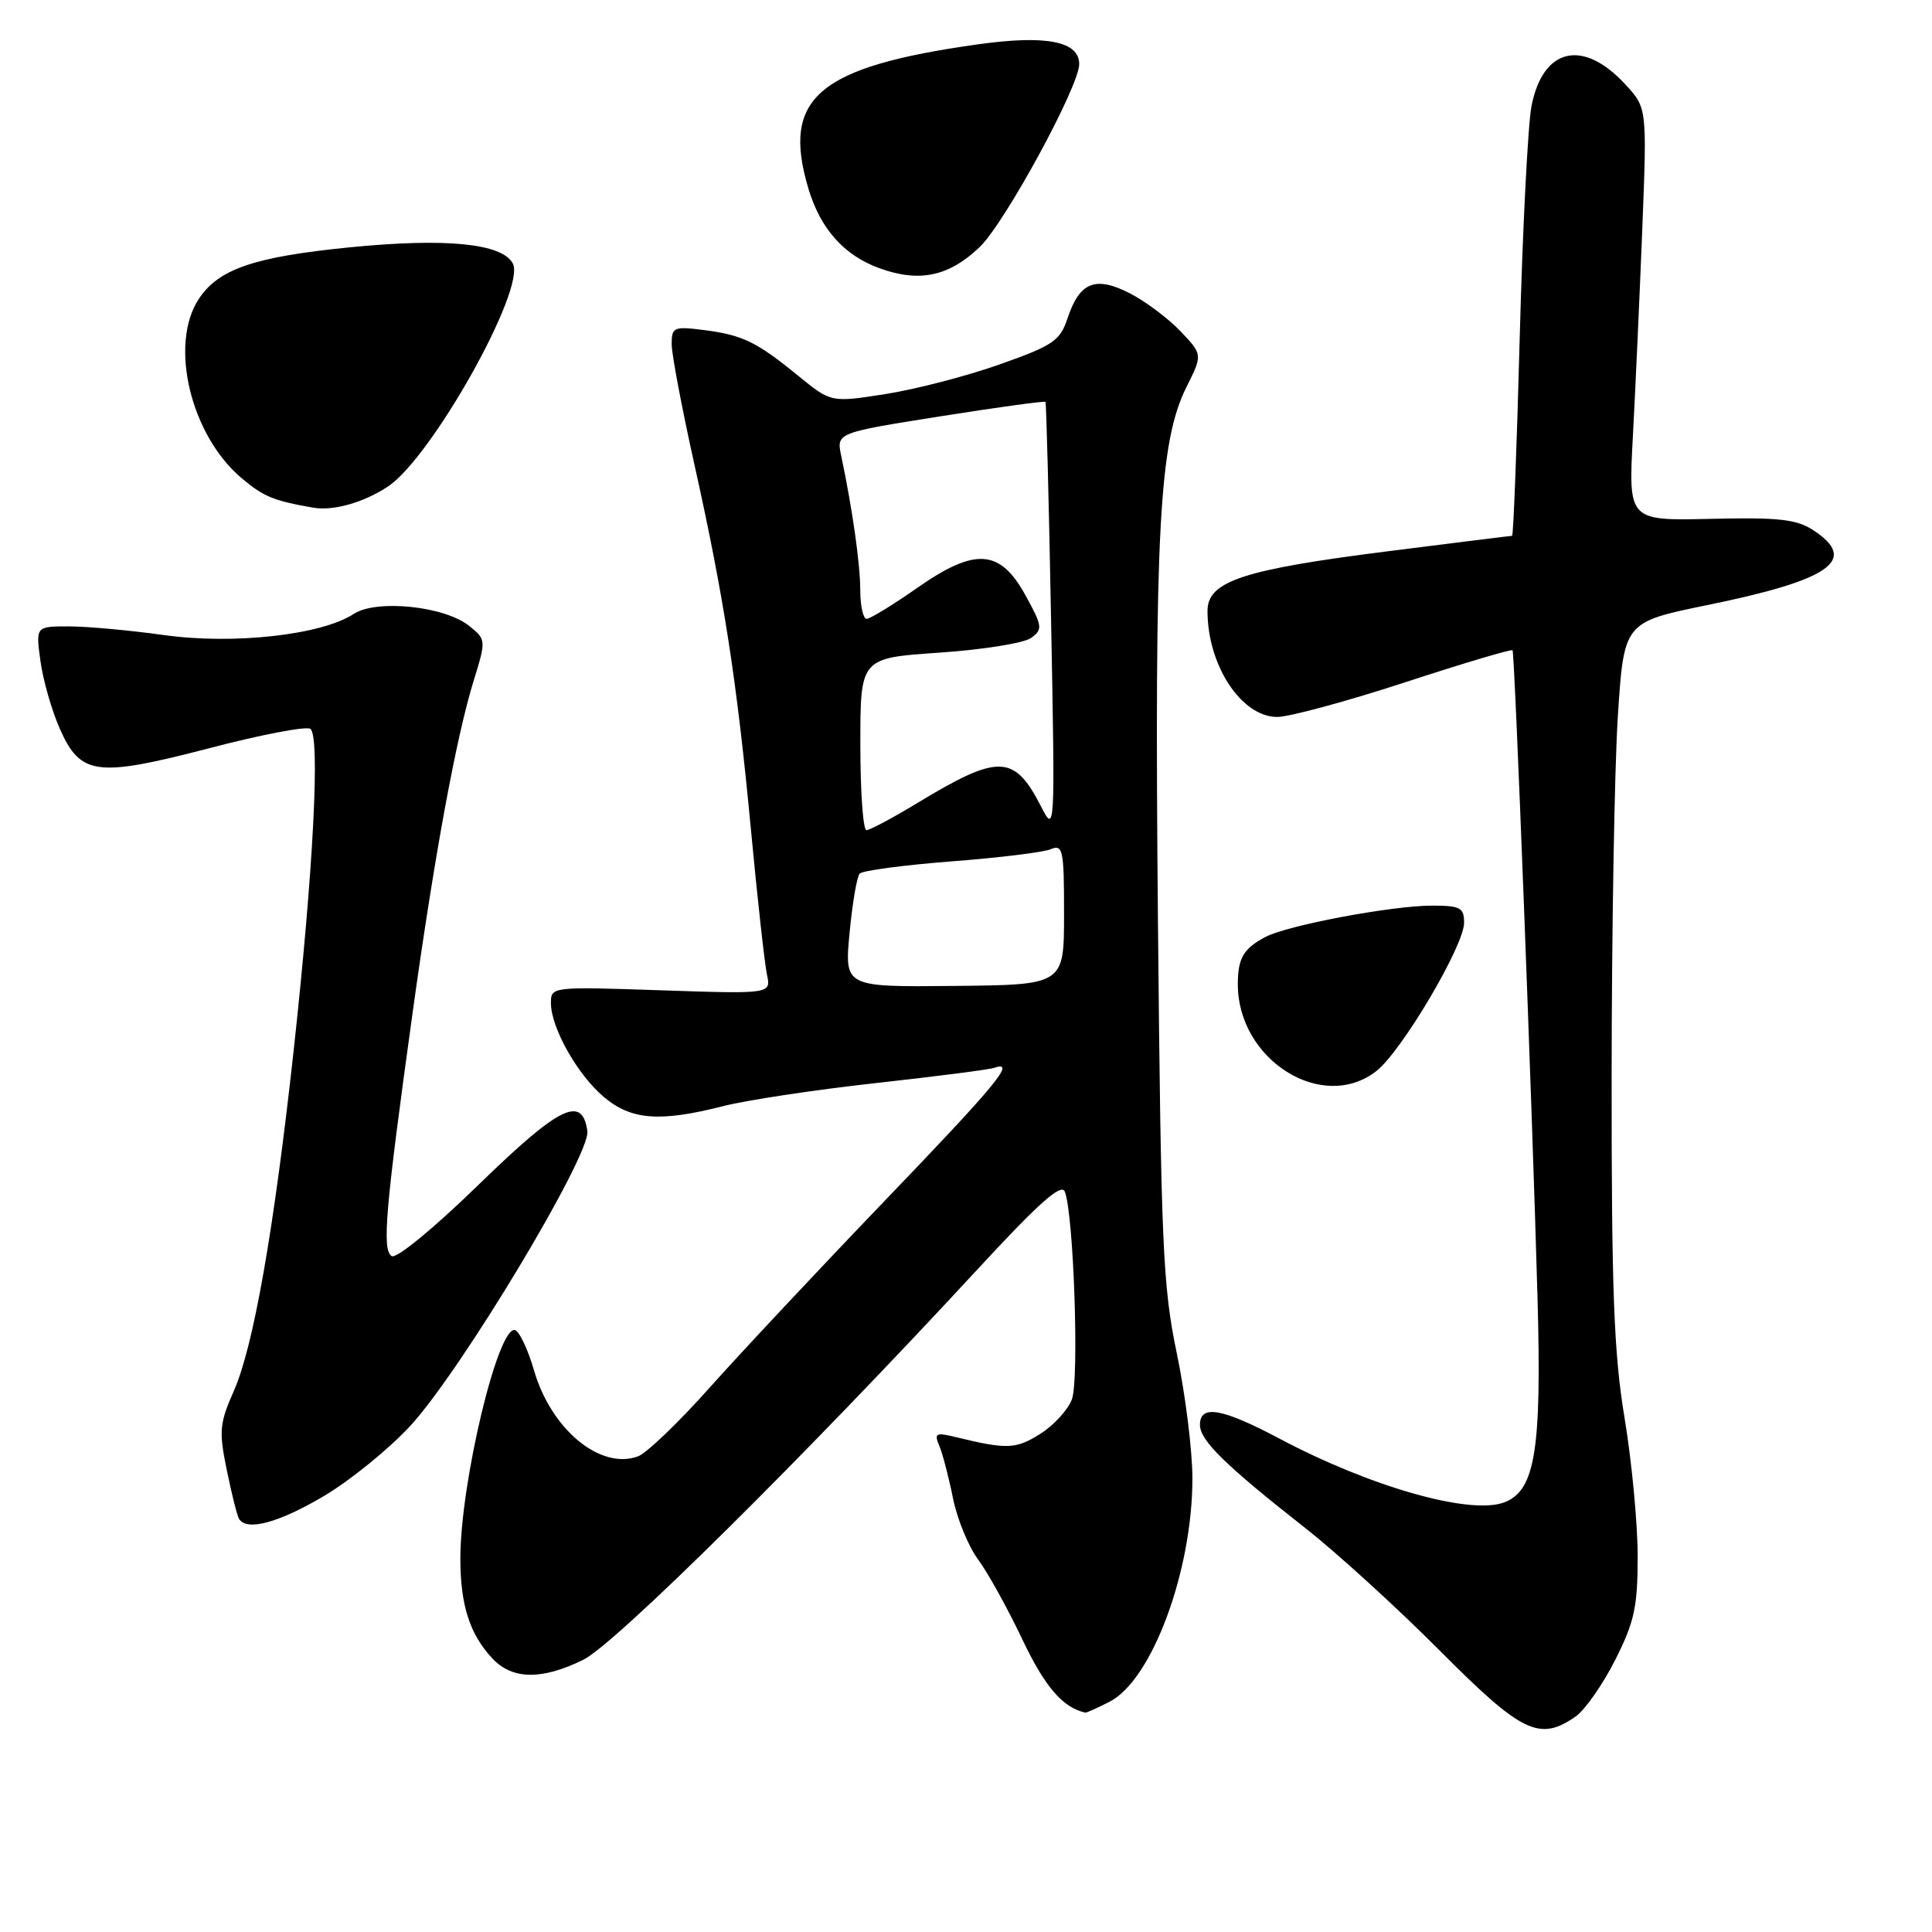 <?xml version="1.0" encoding="UTF-8" standalone="no"?>
<!DOCTYPE svg PUBLIC "-//W3C//DTD SVG 1.1//EN" "http://www.w3.org/Graphics/SVG/1.1/DTD/svg11.dtd" >
<svg xmlns="http://www.w3.org/2000/svg" xmlns:xlink="http://www.w3.org/1999/xlink" version="1.1" viewBox="0 0 256 256">
 <g >
 <path fill="currentColor"
d=" M 208.80 227.43 C 210.03 226.56 212.38 223.20 214.02 219.96 C 216.57 214.90 217.00 212.93 217.00 206.20 C 217.00 201.89 216.22 193.66 215.27 187.93 C 213.85 179.41 213.53 171.10 213.55 142.50 C 213.56 123.25 213.93 101.86 214.37 94.97 C 215.18 82.44 215.18 82.44 226.21 80.18 C 242.57 76.84 246.30 74.21 240.29 70.27 C 238.05 68.80 235.72 68.54 226.67 68.75 C 215.76 69.00 215.76 69.00 216.37 57.75 C 216.70 51.56 217.26 39.26 217.61 30.40 C 218.24 14.30 218.24 14.30 215.37 11.19 C 209.75 5.09 204.45 6.31 202.93 14.06 C 202.46 16.50 201.75 30.31 201.37 44.75 C 200.99 59.19 200.53 71.00 200.36 71.00 C 200.18 71.00 192.79 71.92 183.94 73.04 C 164.64 75.48 160.00 77.02 160.00 80.96 C 160.00 88.17 164.50 95.00 169.24 95.00 C 170.82 95.00 178.43 92.94 186.15 90.42 C 193.86 87.90 200.28 85.98 200.42 86.17 C 200.71 86.55 203.01 146.16 203.73 172.00 C 204.29 192.16 203.42 197.51 199.33 199.07 C 194.81 200.78 181.63 197.04 169.51 190.61 C 161.90 186.58 159.00 186.08 159.00 188.80 C 159.00 190.87 162.34 194.14 173.00 202.51 C 177.12 205.75 185.12 213.03 190.76 218.70 C 201.68 229.67 204.00 230.79 208.80 227.43 Z  M 147.04 225.48 C 152.66 222.58 158.00 208.15 158.00 195.90 C 158.00 192.23 157.07 184.78 155.94 179.36 C 154.07 170.41 153.84 165.07 153.43 121.71 C 152.96 70.33 153.59 58.55 157.21 51.29 C 159.36 46.99 159.36 46.99 156.43 43.90 C 154.82 42.21 151.80 39.94 149.72 38.87 C 145.16 36.53 143.06 37.36 141.46 42.16 C 140.46 45.17 139.55 45.78 132.42 48.30 C 128.07 49.84 121.26 51.60 117.31 52.22 C 110.12 53.34 110.12 53.34 105.81 49.83 C 100.23 45.27 98.40 44.39 93.25 43.73 C 89.28 43.23 89.00 43.35 89.00 45.60 C 89.00 46.93 90.35 54.06 91.99 61.45 C 95.95 79.24 97.63 90.12 99.51 110.00 C 100.36 119.08 101.32 127.67 101.62 129.11 C 102.18 131.71 102.18 131.71 87.59 131.22 C 73.12 130.73 73.00 130.74 73.00 132.90 C 73.00 136.18 76.52 142.42 80.03 145.37 C 83.66 148.42 87.43 148.71 95.86 146.56 C 98.96 145.77 108.03 144.40 116.00 143.52 C 123.97 142.64 131.06 141.73 131.75 141.49 C 134.70 140.48 132.12 143.61 117.24 159.10 C 108.58 168.12 98.14 179.26 94.04 183.86 C 89.95 188.45 85.68 192.55 84.55 192.97 C 79.56 194.82 73.01 189.40 70.75 181.55 C 69.96 178.83 68.84 176.45 68.26 176.25 C 66.02 175.51 61.00 196.46 61.00 206.52 C 61.00 212.67 62.24 216.55 65.24 219.75 C 67.89 222.58 71.79 222.63 77.29 219.93 C 81.50 217.86 106.68 192.92 129.50 168.22 C 137.66 159.38 140.66 156.72 141.10 157.91 C 142.28 161.00 143.01 182.85 142.03 185.43 C 141.49 186.84 139.58 188.92 137.77 190.04 C 134.59 192.03 133.39 192.07 126.59 190.41 C 123.99 189.78 123.76 189.91 124.47 191.60 C 124.91 192.65 125.72 195.75 126.27 198.50 C 126.82 201.25 128.32 204.91 129.60 206.64 C 130.88 208.36 133.52 213.13 135.47 217.24 C 138.44 223.50 140.81 226.26 143.80 226.93 C 143.96 226.97 145.42 226.31 147.04 225.48 Z  M 42.89 198.25 C 46.38 196.19 51.55 191.99 54.37 188.93 C 61.14 181.58 78.28 153.03 77.83 149.87 C 77.15 145.07 74.14 146.55 63.43 156.97 C 57.49 162.75 52.53 166.83 51.90 166.44 C 50.60 165.63 51.05 160.33 54.63 134.50 C 57.55 113.42 60.45 97.65 62.78 90.14 C 64.42 84.83 64.41 84.75 62.19 82.95 C 58.94 80.32 49.89 79.37 46.87 81.35 C 42.61 84.14 30.96 85.44 21.73 84.15 C 17.21 83.52 11.53 83.00 9.11 83.00 C 4.73 83.00 4.73 83.00 5.36 87.59 C 5.70 90.12 6.86 94.15 7.92 96.55 C 10.67 102.76 12.79 103.03 27.77 99.13 C 34.53 97.36 40.54 96.21 41.11 96.57 C 42.46 97.40 41.52 115.39 38.89 139.39 C 36.28 163.12 33.58 178.44 30.99 184.29 C 29.08 188.61 28.99 189.63 30.05 194.79 C 30.69 197.93 31.42 200.84 31.67 201.25 C 32.67 202.92 36.89 201.80 42.89 198.25 Z  M 182.40 141.90 C 185.75 139.26 194.00 125.31 194.00 122.27 C 194.00 120.27 193.50 120.00 189.75 120.00 C 184.45 120.00 170.64 122.60 167.70 124.14 C 164.78 125.68 164.03 126.94 164.02 130.35 C 163.96 140.43 175.25 147.53 182.40 141.90 Z  M 51.37 64.49 C 57.17 60.69 69.74 38.25 67.95 34.91 C 66.53 32.25 59.10 31.51 46.37 32.77 C 33.67 34.03 28.93 35.65 26.33 39.63 C 22.38 45.67 25.26 57.68 32.03 63.37 C 34.94 65.82 36.24 66.35 41.50 67.27 C 44.15 67.73 48.14 66.61 51.37 64.49 Z  M 129.82 32.73 C 133.16 29.52 143.00 11.44 143.00 8.50 C 143.00 5.47 138.63 4.61 129.62 5.87 C 108.35 8.85 103.51 12.96 107.13 25.03 C 108.71 30.32 111.85 33.84 116.50 35.53 C 121.82 37.47 125.73 36.64 129.82 32.73 Z  M 112.57 123.64 C 112.94 119.71 113.54 116.17 113.91 115.76 C 114.27 115.36 119.73 114.63 126.04 114.14 C 132.34 113.66 138.29 112.93 139.25 112.52 C 140.84 111.85 141.00 112.62 140.99 121.14 C 140.99 130.50 140.99 130.50 126.44 130.64 C 111.90 130.79 111.90 130.79 112.57 123.64 Z  M 114.00 98.60 C 114.00 87.19 114.00 87.19 124.47 86.48 C 130.23 86.09 135.70 85.21 136.63 84.53 C 138.19 83.39 138.13 82.97 135.89 78.90 C 132.50 72.73 129.22 72.51 121.46 77.95 C 118.27 80.18 115.29 82.00 114.83 82.00 C 114.38 82.00 114.00 80.31 113.99 78.25 C 113.99 74.74 112.96 67.51 111.47 60.42 C 110.82 57.35 110.82 57.35 124.57 55.17 C 132.14 53.97 138.42 53.11 138.53 53.25 C 138.64 53.39 138.98 66.32 139.27 82.00 C 139.81 110.50 139.81 110.50 137.90 106.78 C 134.38 99.94 132.30 99.89 121.56 106.40 C 118.29 108.38 115.25 110.00 114.81 110.00 C 114.36 110.00 114.00 104.87 114.00 98.60 Z "/>
</g>
</svg>